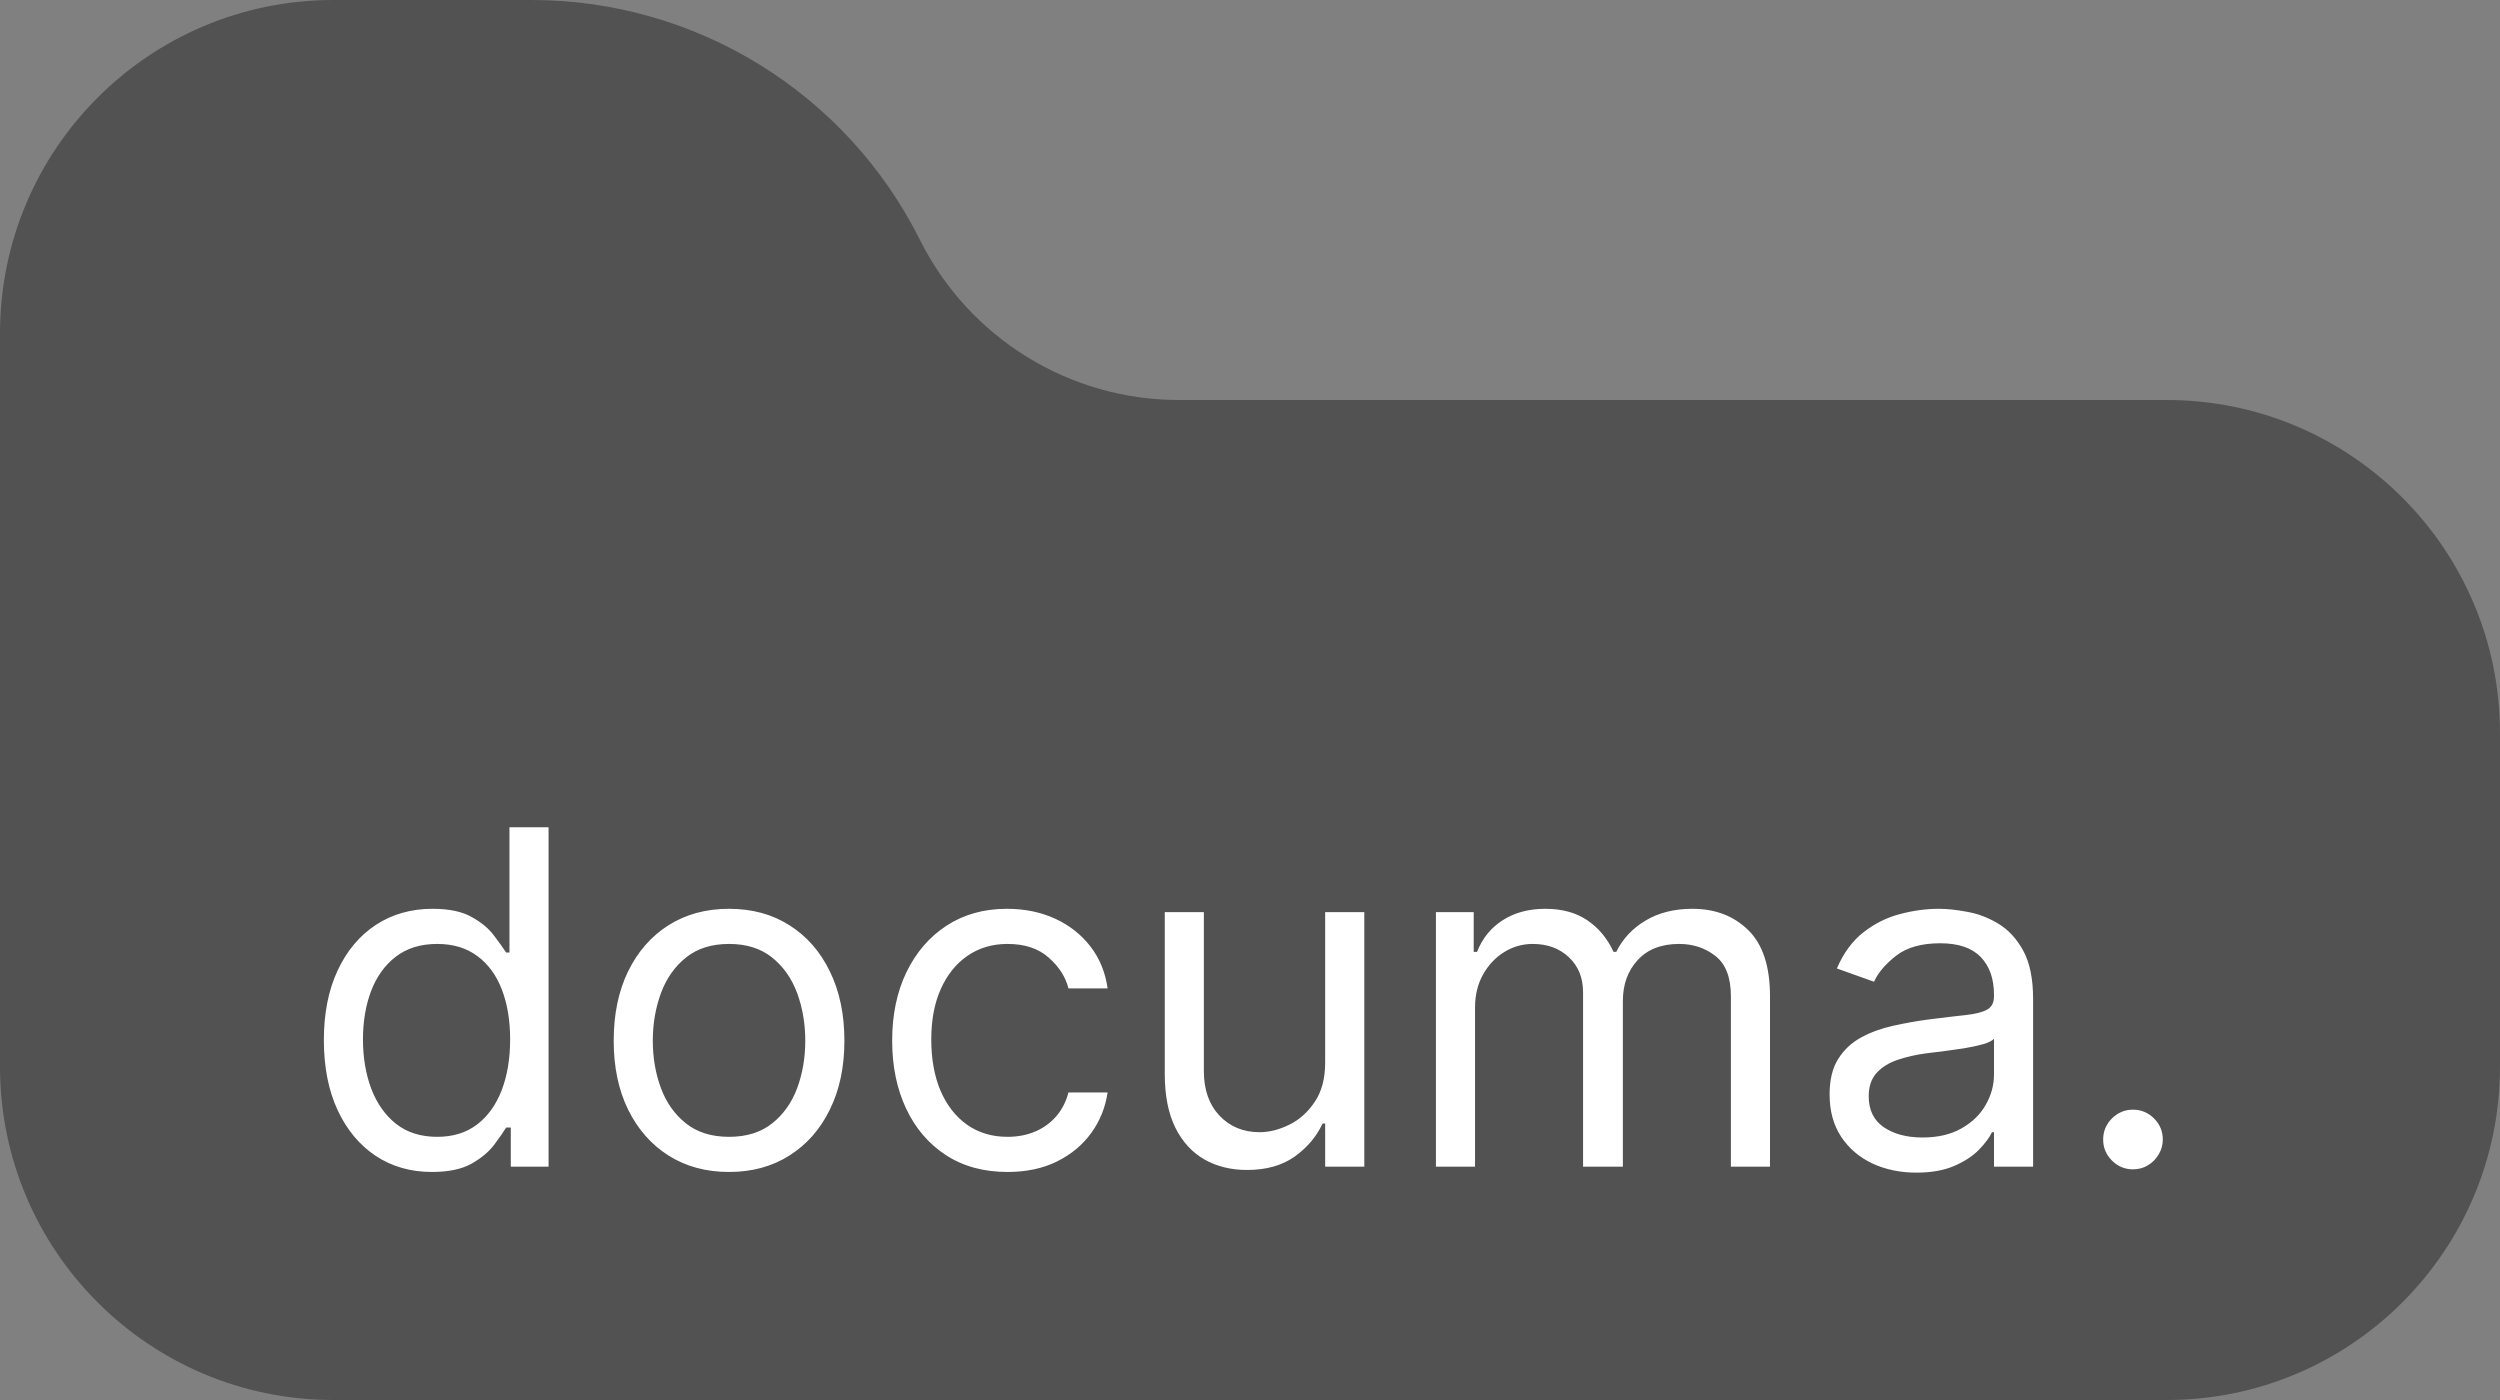 <svg width="75" height="42" viewBox="0 0 75 42" fill="none" xmlns="http://www.w3.org/2000/svg">
<rect x="0" y="0" width="75" height="42" fill="#808080" stroke="none"/>
<g clip-path="url(#clip0_1_9)">
<path d="M65 42H10C4.477 42 0 37.523 0 32V10C0 4.477 4.477 0 10 0H15.95C20.884 0 25.394 2.787 27.6 7.2C29.071 10.142 32.078 12 35.367 12H65C70.523 12 75 16.477 75 22V32C75 37.523 70.523 42 65 42Z" fill="#525252"/>
<path d="M12.957 35.159C12.321 35.159 11.759 34.998 11.272 34.677C10.785 34.352 10.404 33.895 10.129 33.305C9.853 32.711 9.716 32.01 9.716 31.202C9.716 30.4 9.853 29.704 10.129 29.114C10.404 28.524 10.787 28.068 11.277 27.746C11.768 27.425 12.334 27.264 12.977 27.264C13.474 27.264 13.867 27.347 14.155 27.513C14.447 27.675 14.669 27.861 14.822 28.07C14.977 28.275 15.098 28.444 15.185 28.577H15.284V24.818H16.457V35H15.324V33.827H15.185C15.098 33.966 14.976 34.142 14.817 34.354C14.658 34.562 14.431 34.75 14.136 34.916C13.841 35.078 13.448 35.159 12.957 35.159ZM13.117 34.105C13.587 34.105 13.985 33.983 14.31 33.737C14.634 33.489 14.881 33.146 15.05 32.708C15.22 32.267 15.304 31.759 15.304 31.182C15.304 30.612 15.221 30.113 15.055 29.685C14.89 29.255 14.644 28.92 14.32 28.681C13.995 28.439 13.594 28.318 13.117 28.318C12.619 28.318 12.205 28.446 11.874 28.701C11.546 28.953 11.299 29.296 11.133 29.73C10.97 30.161 10.889 30.645 10.889 31.182C10.889 31.725 10.972 32.219 11.138 32.663C11.307 33.104 11.555 33.456 11.883 33.717C12.215 33.976 12.626 34.105 13.117 34.105ZM21.871 35.159C21.182 35.159 20.577 34.995 20.057 34.667C19.54 34.339 19.135 33.88 18.844 33.29C18.555 32.7 18.411 32.01 18.411 31.222C18.411 30.426 18.555 29.732 18.844 29.139C19.135 28.545 19.54 28.084 20.057 27.756C20.577 27.428 21.182 27.264 21.871 27.264C22.561 27.264 23.164 27.428 23.681 27.756C24.201 28.084 24.606 28.545 24.894 29.139C25.186 29.732 25.332 30.426 25.332 31.222C25.332 32.01 25.186 32.7 24.894 33.29C24.606 33.88 24.201 34.339 23.681 34.667C23.164 34.995 22.561 35.159 21.871 35.159ZM21.871 34.105C22.395 34.105 22.826 33.971 23.164 33.702C23.502 33.434 23.752 33.081 23.915 32.644C24.077 32.206 24.158 31.732 24.158 31.222C24.158 30.711 24.077 30.236 23.915 29.795C23.752 29.354 23.502 28.998 23.164 28.726C22.826 28.454 22.395 28.318 21.871 28.318C21.348 28.318 20.917 28.454 20.579 28.726C20.241 28.998 19.991 29.354 19.828 29.795C19.666 30.236 19.584 30.711 19.584 31.222C19.584 31.732 19.666 32.206 19.828 32.644C19.991 33.081 20.241 33.434 20.579 33.702C20.917 33.971 21.348 34.105 21.871 34.105ZM30.225 35.159C29.509 35.159 28.893 34.99 28.375 34.652C27.858 34.314 27.461 33.848 27.182 33.255C26.904 32.662 26.765 31.984 26.765 31.222C26.765 30.446 26.907 29.762 27.192 29.168C27.481 28.572 27.882 28.106 28.395 27.771C28.913 27.433 29.516 27.264 30.205 27.264C30.742 27.264 31.226 27.364 31.657 27.562C32.088 27.761 32.441 28.04 32.716 28.398C32.991 28.756 33.161 29.173 33.228 29.651H32.054C31.965 29.303 31.766 28.994 31.458 28.726C31.153 28.454 30.742 28.318 30.225 28.318C29.768 28.318 29.366 28.438 29.022 28.676C28.68 28.912 28.414 29.245 28.221 29.675C28.032 30.103 27.938 30.605 27.938 31.182C27.938 31.772 28.031 32.285 28.216 32.723C28.405 33.16 28.671 33.5 29.012 33.742C29.357 33.984 29.761 34.105 30.225 34.105C30.53 34.105 30.807 34.052 31.055 33.946C31.304 33.84 31.514 33.688 31.687 33.489C31.859 33.29 31.982 33.051 32.054 32.773H33.228C33.161 33.224 32.998 33.63 32.736 33.991C32.477 34.349 32.134 34.634 31.706 34.846C31.282 35.055 30.788 35.159 30.225 35.159ZM39.755 31.878V27.364H40.929V35H39.755V33.707H39.676C39.497 34.095 39.219 34.425 38.841 34.697C38.463 34.965 37.986 35.099 37.409 35.099C36.932 35.099 36.507 34.995 36.136 34.786C35.765 34.574 35.473 34.256 35.261 33.832C35.049 33.404 34.943 32.865 34.943 32.216V27.364H36.116V32.136C36.116 32.693 36.272 33.137 36.584 33.469C36.898 33.8 37.3 33.966 37.787 33.966C38.078 33.966 38.375 33.891 38.677 33.742C38.982 33.593 39.237 33.364 39.442 33.056C39.651 32.748 39.755 32.355 39.755 31.878ZM43.078 35V27.364H44.211V28.557H44.311C44.47 28.149 44.727 27.833 45.081 27.607C45.436 27.379 45.862 27.264 46.359 27.264C46.863 27.264 47.282 27.379 47.617 27.607C47.955 27.833 48.218 28.149 48.407 28.557H48.487C48.682 28.162 48.976 27.849 49.367 27.617C49.758 27.382 50.227 27.264 50.774 27.264C51.457 27.264 52.015 27.478 52.449 27.905C52.883 28.33 53.1 28.991 53.1 29.889V35H51.927V29.889C51.927 29.326 51.773 28.923 51.465 28.681C51.157 28.439 50.794 28.318 50.376 28.318C49.839 28.318 49.423 28.481 49.128 28.805C48.833 29.127 48.686 29.535 48.686 30.028V35H47.492V29.77C47.492 29.336 47.352 28.986 47.07 28.721C46.788 28.452 46.425 28.318 45.981 28.318C45.676 28.318 45.391 28.399 45.126 28.562C44.864 28.724 44.652 28.95 44.49 29.238C44.331 29.523 44.251 29.853 44.251 30.227V35H43.078ZM57.493 35.179C57.009 35.179 56.57 35.088 56.175 34.906C55.781 34.72 55.468 34.453 55.236 34.105C55.004 33.754 54.888 33.33 54.888 32.832C54.888 32.395 54.974 32.04 55.146 31.768C55.319 31.493 55.549 31.278 55.837 31.122C56.126 30.966 56.444 30.85 56.792 30.774C57.143 30.695 57.496 30.632 57.851 30.585C58.315 30.526 58.691 30.481 58.979 30.451C59.271 30.418 59.483 30.363 59.616 30.287C59.752 30.211 59.82 30.078 59.82 29.889V29.849C59.82 29.359 59.685 28.978 59.417 28.706C59.152 28.434 58.749 28.298 58.209 28.298C57.649 28.298 57.209 28.421 56.891 28.666C56.573 28.912 56.349 29.173 56.22 29.452L55.106 29.054C55.305 28.59 55.571 28.229 55.902 27.97C56.237 27.708 56.601 27.526 56.996 27.423C57.394 27.317 57.785 27.264 58.169 27.264C58.414 27.264 58.696 27.294 59.014 27.354C59.336 27.41 59.646 27.528 59.944 27.707C60.245 27.886 60.496 28.156 60.695 28.517C60.894 28.878 60.993 29.362 60.993 29.969V35H59.82V33.966H59.76C59.68 34.132 59.548 34.309 59.362 34.498C59.177 34.687 58.93 34.847 58.621 34.98C58.313 35.113 57.937 35.179 57.493 35.179ZM57.672 34.125C58.136 34.125 58.527 34.034 58.845 33.852C59.167 33.669 59.409 33.434 59.571 33.146C59.737 32.857 59.82 32.554 59.82 32.236V31.162C59.77 31.222 59.66 31.276 59.492 31.326C59.326 31.372 59.133 31.414 58.915 31.45C58.699 31.483 58.489 31.513 58.283 31.54C58.081 31.563 57.917 31.583 57.791 31.599C57.486 31.639 57.201 31.704 56.936 31.793C56.674 31.88 56.462 32.01 56.3 32.186C56.141 32.358 56.061 32.594 56.061 32.892C56.061 33.3 56.212 33.608 56.514 33.817C56.818 34.022 57.205 34.125 57.672 34.125ZM63.989 35.08C63.744 35.08 63.534 34.992 63.358 34.816C63.182 34.64 63.095 34.43 63.095 34.185C63.095 33.939 63.182 33.729 63.358 33.553C63.534 33.378 63.744 33.29 63.989 33.29C64.235 33.29 64.445 33.378 64.621 33.553C64.797 33.729 64.884 33.939 64.884 34.185C64.884 34.347 64.843 34.496 64.76 34.632C64.681 34.768 64.573 34.877 64.437 34.96C64.304 35.04 64.155 35.08 63.989 35.08Z" fill="white"/>
</g>
<defs>
<clipPath id="clip0_1_9">
<rect width="75" height="42" fill="white"/>
</clipPath>
</defs>
</svg>
